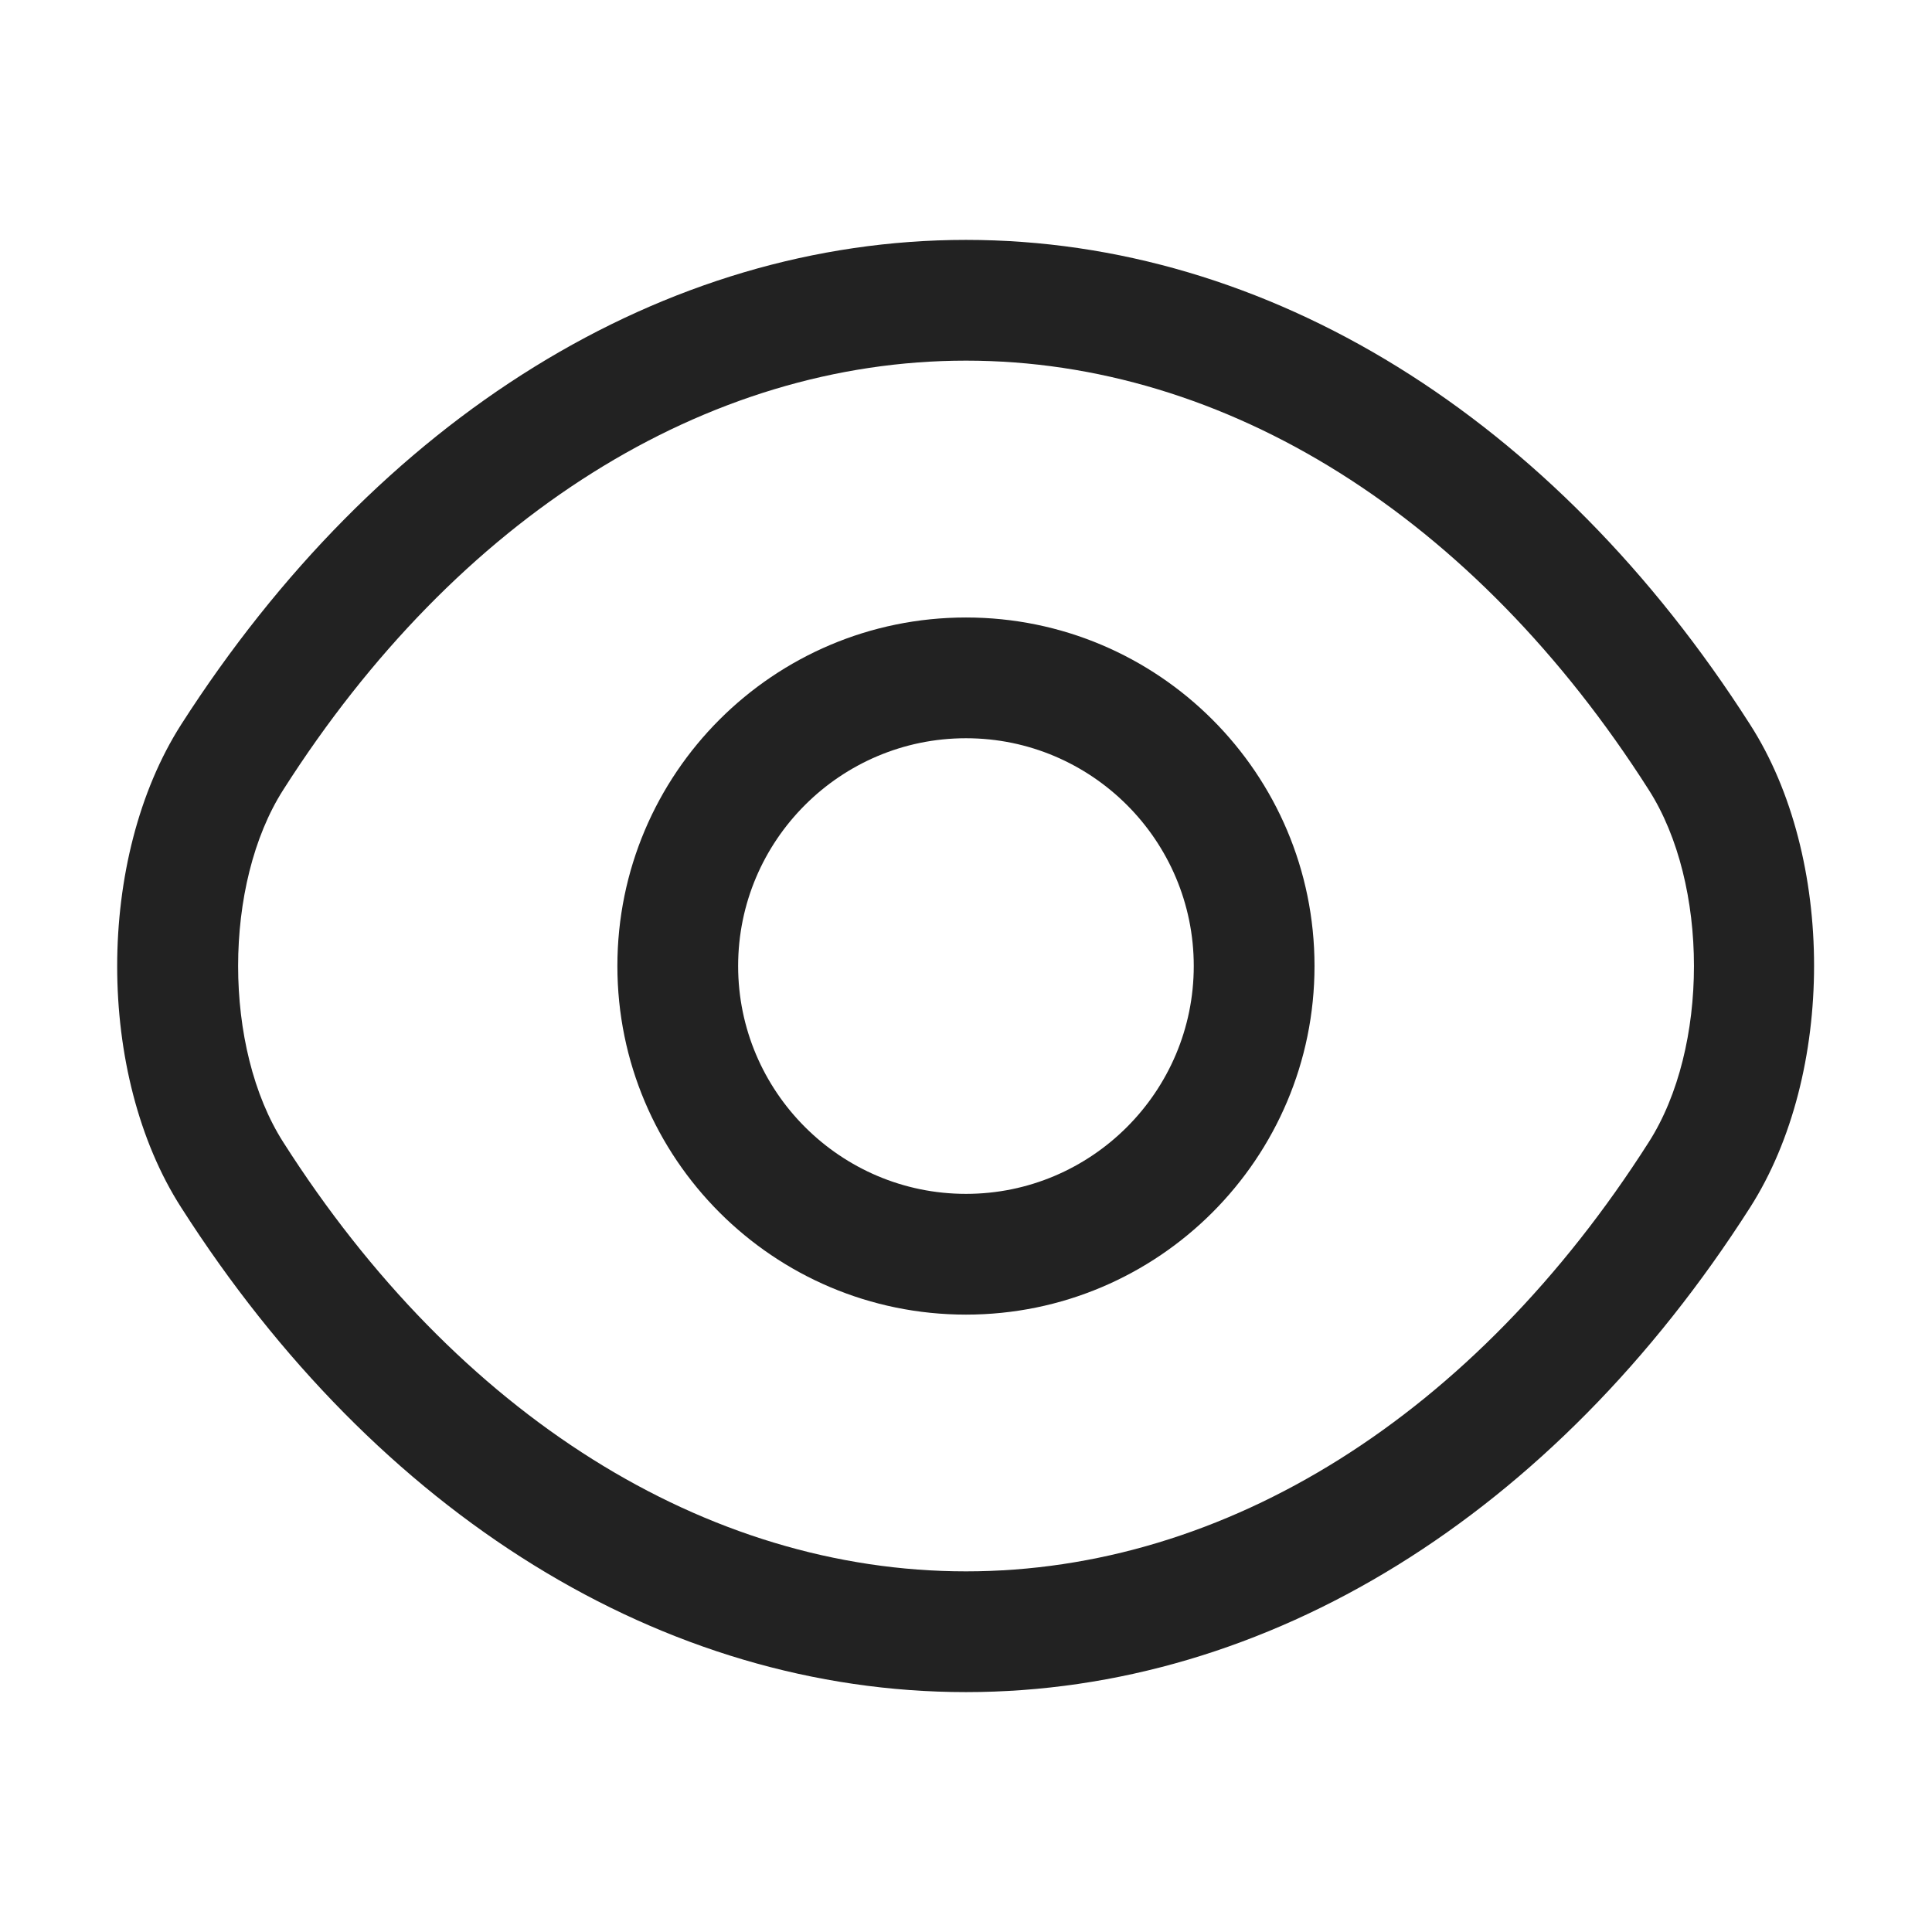<svg width="18" height="18" viewBox="0 0 18 18" fill="none" xmlns="http://www.w3.org/2000/svg">
<path d="M9 12.248C7.207 12.248 5.752 10.793 5.752 9C5.752 7.207 7.207 5.753 9 5.753C10.792 5.753 12.247 7.207 12.247 9C12.247 10.793 10.792 12.248 9 12.248ZM9 6.878C7.83 6.878 6.877 7.83 6.877 9C6.877 10.17 7.83 11.123 9 11.123C10.17 11.123 11.122 10.17 11.122 9C11.122 7.83 10.17 6.878 9 6.878Z" fill="#222222"/>
<path d="M9 15.765C6.18 15.765 3.518 14.115 1.688 11.25C0.893 10.012 0.893 7.995 1.688 6.75C3.525 3.885 6.188 2.235 9 2.235C11.813 2.235 14.475 3.885 16.305 6.75C17.1 7.987 17.1 10.005 16.305 11.25C14.475 14.115 11.813 15.765 9 15.765ZM9 3.36C6.578 3.36 4.26 4.815 2.64 7.357C2.078 8.235 2.078 9.765 2.64 10.643C4.26 13.185 6.578 14.64 9 14.64C11.423 14.64 13.74 13.185 15.36 10.643C15.923 9.765 15.923 8.235 15.36 7.357C13.74 4.815 11.423 3.36 9 3.36Z" fill="#222222"/>
</svg>
